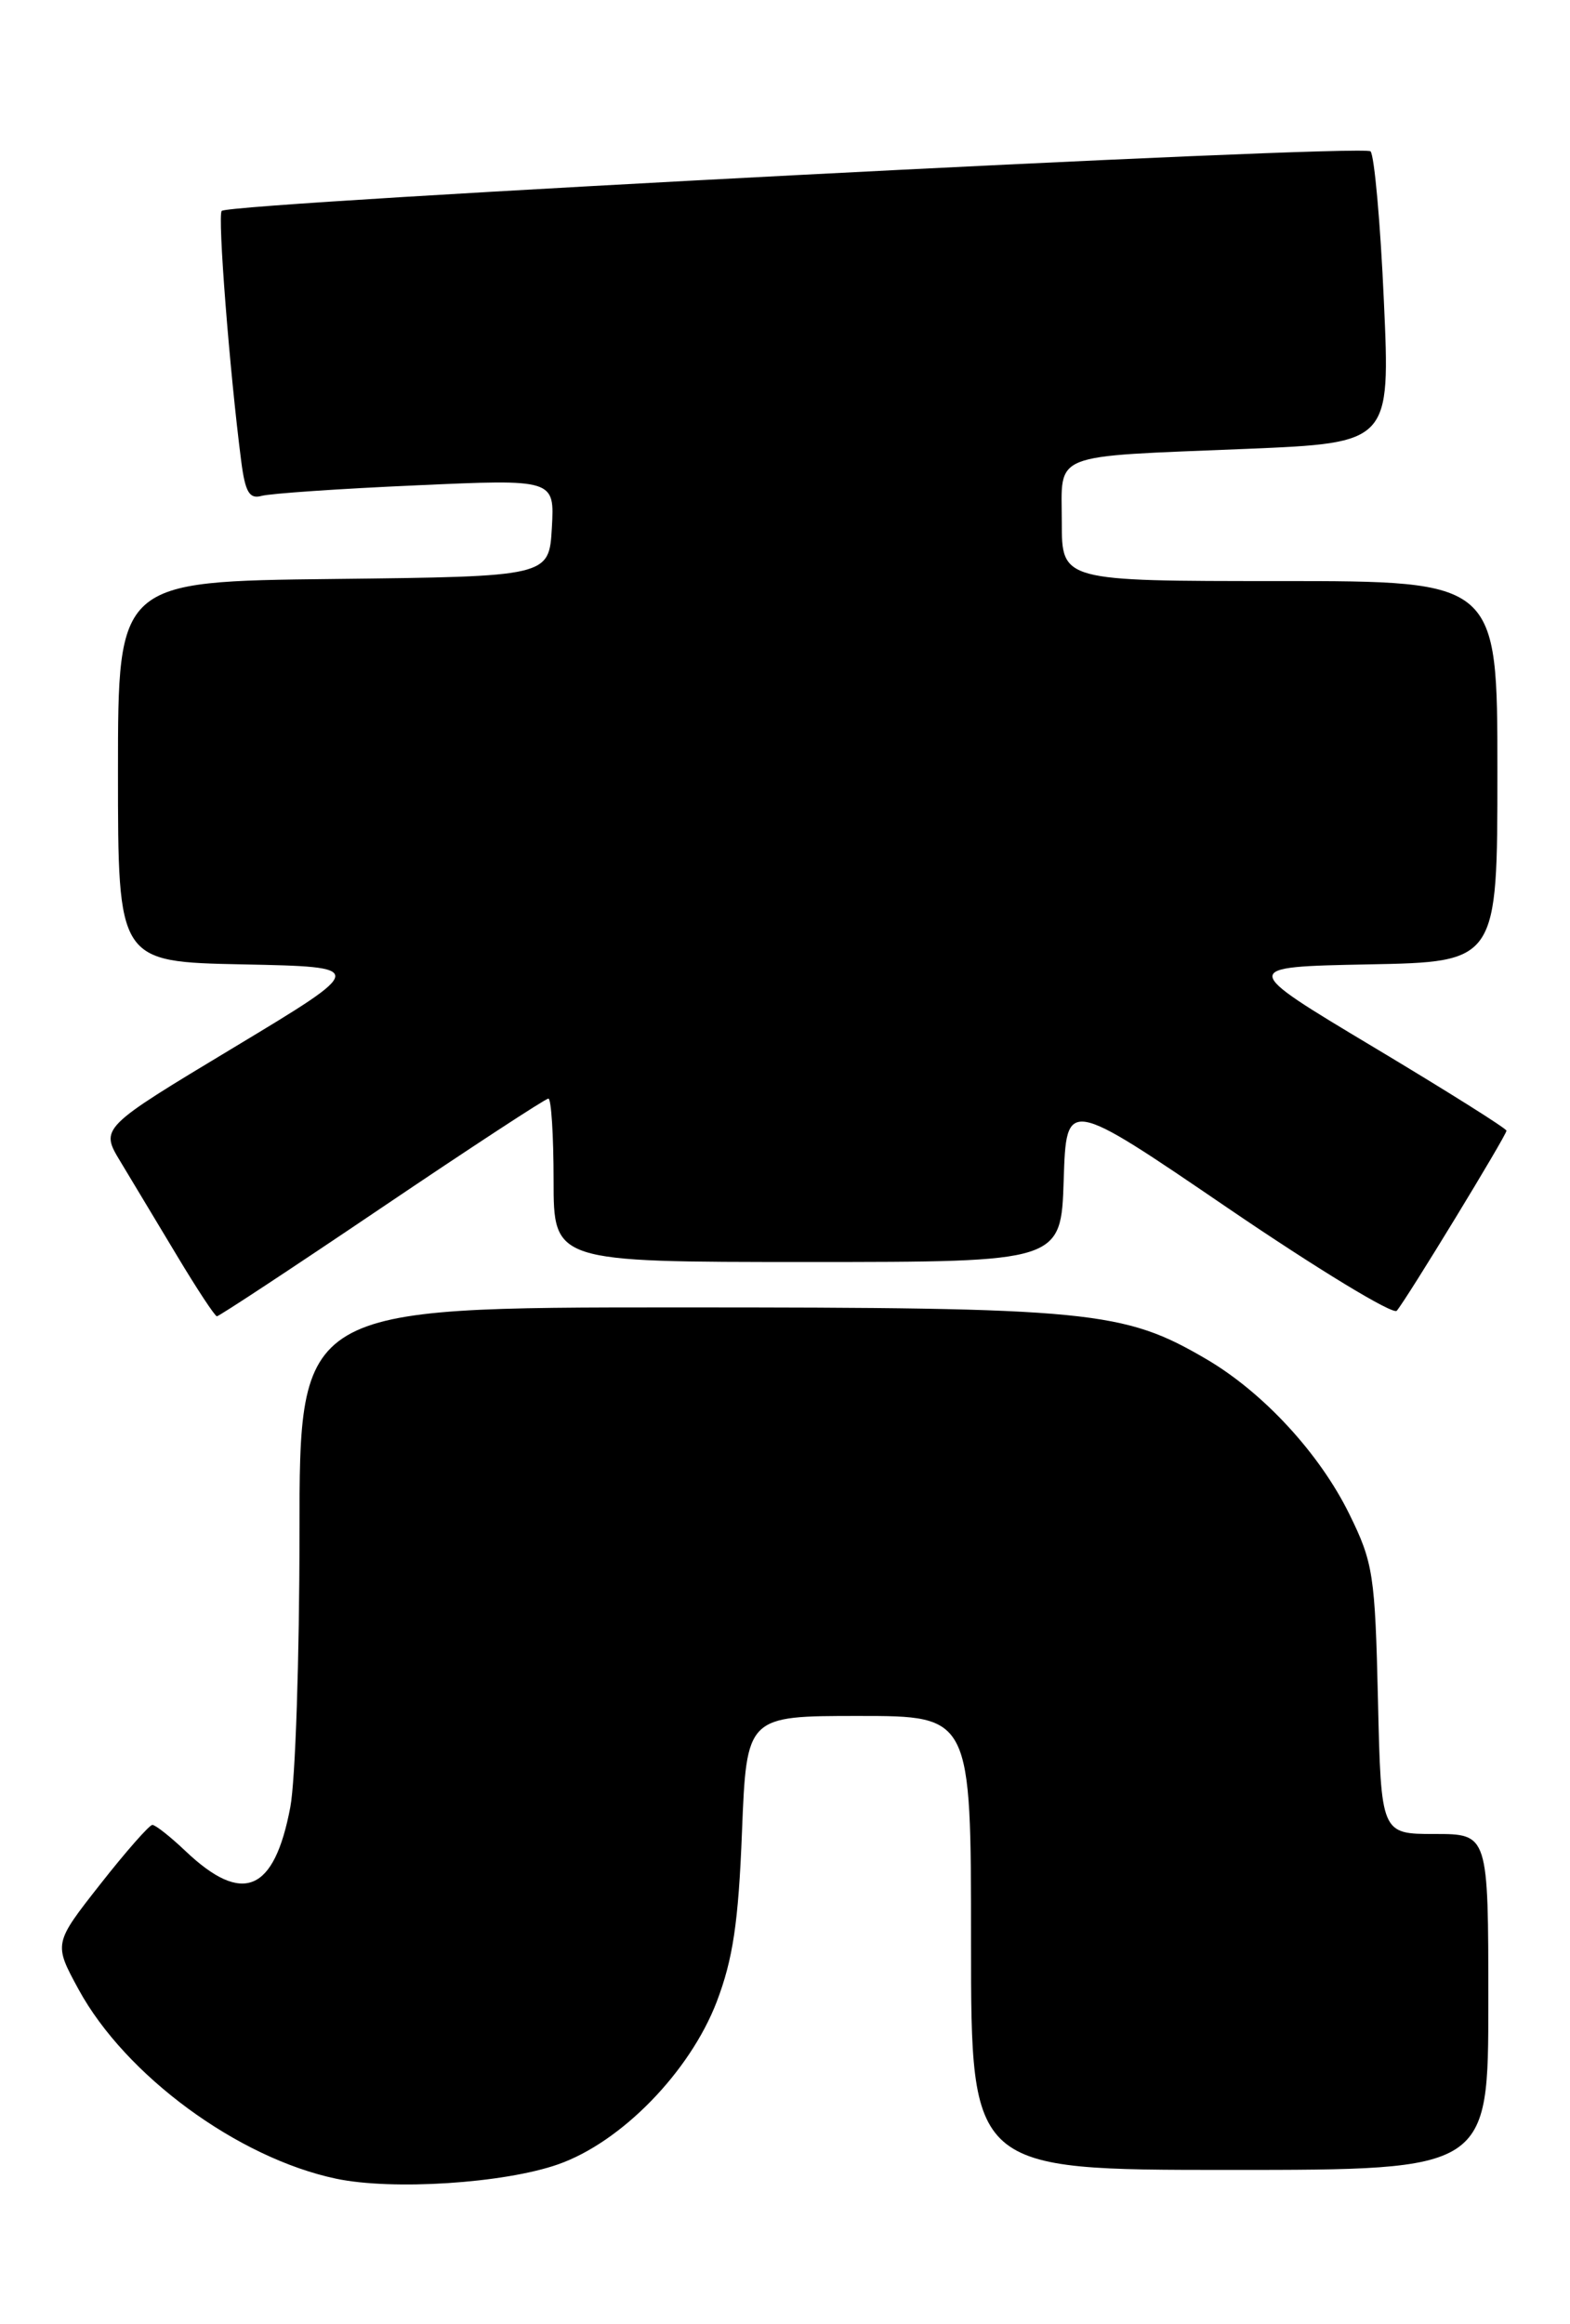 <?xml version="1.0" encoding="UTF-8" standalone="no"?>
<!DOCTYPE svg PUBLIC "-//W3C//DTD SVG 1.1//EN" "http://www.w3.org/Graphics/SVG/1.1/DTD/svg11.dtd" >
<svg xmlns="http://www.w3.org/2000/svg" xmlns:xlink="http://www.w3.org/1999/xlink" version="1.1" viewBox="0 0 173 256">
 <g >
 <path fill="currentColor"
d=" M 61.49 238.39 C 68.46 235.95 76.01 228.21 78.98 220.47 C 80.76 215.79 81.37 211.75 81.76 201.75 C 82.27 189.00 82.27 189.00 94.63 189.00 C 107.00 189.00 107.00 189.00 107.00 214.00 C 107.00 239.00 107.00 239.00 135.50 239.00 C 164.00 239.00 164.00 239.00 164.00 220.50 C 164.00 202.00 164.00 202.00 158.09 202.00 C 152.18 202.00 152.18 202.00 151.84 187.25 C 151.52 173.47 151.32 172.12 148.69 166.78 C 145.42 160.11 139.20 153.37 132.93 149.70 C 123.80 144.35 120.23 144.00 74.79 144.00 C 33.00 144.00 33.00 144.00 33.00 168.86 C 33.00 182.54 32.55 196.12 31.99 199.04 C 30.22 208.40 26.75 209.86 20.45 203.89 C 18.78 202.30 17.13 201.00 16.79 201.00 C 16.46 201.00 13.87 203.94 11.05 207.53 C 5.91 214.07 5.91 214.07 8.66 219.12 C 13.82 228.59 26.20 237.69 37.05 239.97 C 43.24 241.27 55.53 240.48 61.49 238.39 Z  M 42.08 133.00 C 51.86 126.40 60.11 121.00 60.43 121.00 C 60.74 121.00 61.00 125.05 61.00 130.00 C 61.00 139.00 61.00 139.00 88.96 139.00 C 116.92 139.00 116.92 139.00 117.21 129.96 C 117.50 120.93 117.50 120.93 135.33 133.08 C 145.14 139.76 153.50 144.84 153.91 144.37 C 155.00 143.10 166.00 125.05 166.00 124.54 C 166.00 124.29 159.38 120.14 151.30 115.30 C 136.60 106.50 136.60 106.50 150.80 106.22 C 165.00 105.95 165.00 105.95 165.00 84.97 C 165.00 64.00 165.00 64.00 141.00 64.00 C 117.00 64.00 117.00 64.00 117.00 57.52 C 117.00 49.73 115.45 50.34 137.35 49.44 C 153.20 48.78 153.20 48.78 152.49 33.14 C 152.11 24.54 151.44 17.13 151.02 16.67 C 150.23 15.83 25.37 22.30 24.43 23.23 C 23.96 23.71 25.30 40.90 26.58 50.80 C 27.02 54.21 27.48 54.99 28.82 54.62 C 29.74 54.36 37.39 53.83 45.81 53.46 C 61.11 52.77 61.11 52.77 60.81 58.13 C 60.50 63.50 60.50 63.50 36.75 63.77 C 13.00 64.04 13.00 64.04 13.00 84.99 C 13.00 105.94 13.00 105.94 26.75 106.22 C 40.50 106.50 40.50 106.50 25.77 115.37 C 11.03 124.24 11.03 124.24 13.27 127.94 C 14.49 129.97 17.30 134.63 19.50 138.30 C 21.70 141.97 23.68 144.97 23.90 144.98 C 24.12 144.99 32.31 139.60 42.08 133.00 Z "/>
</g>
</svg>